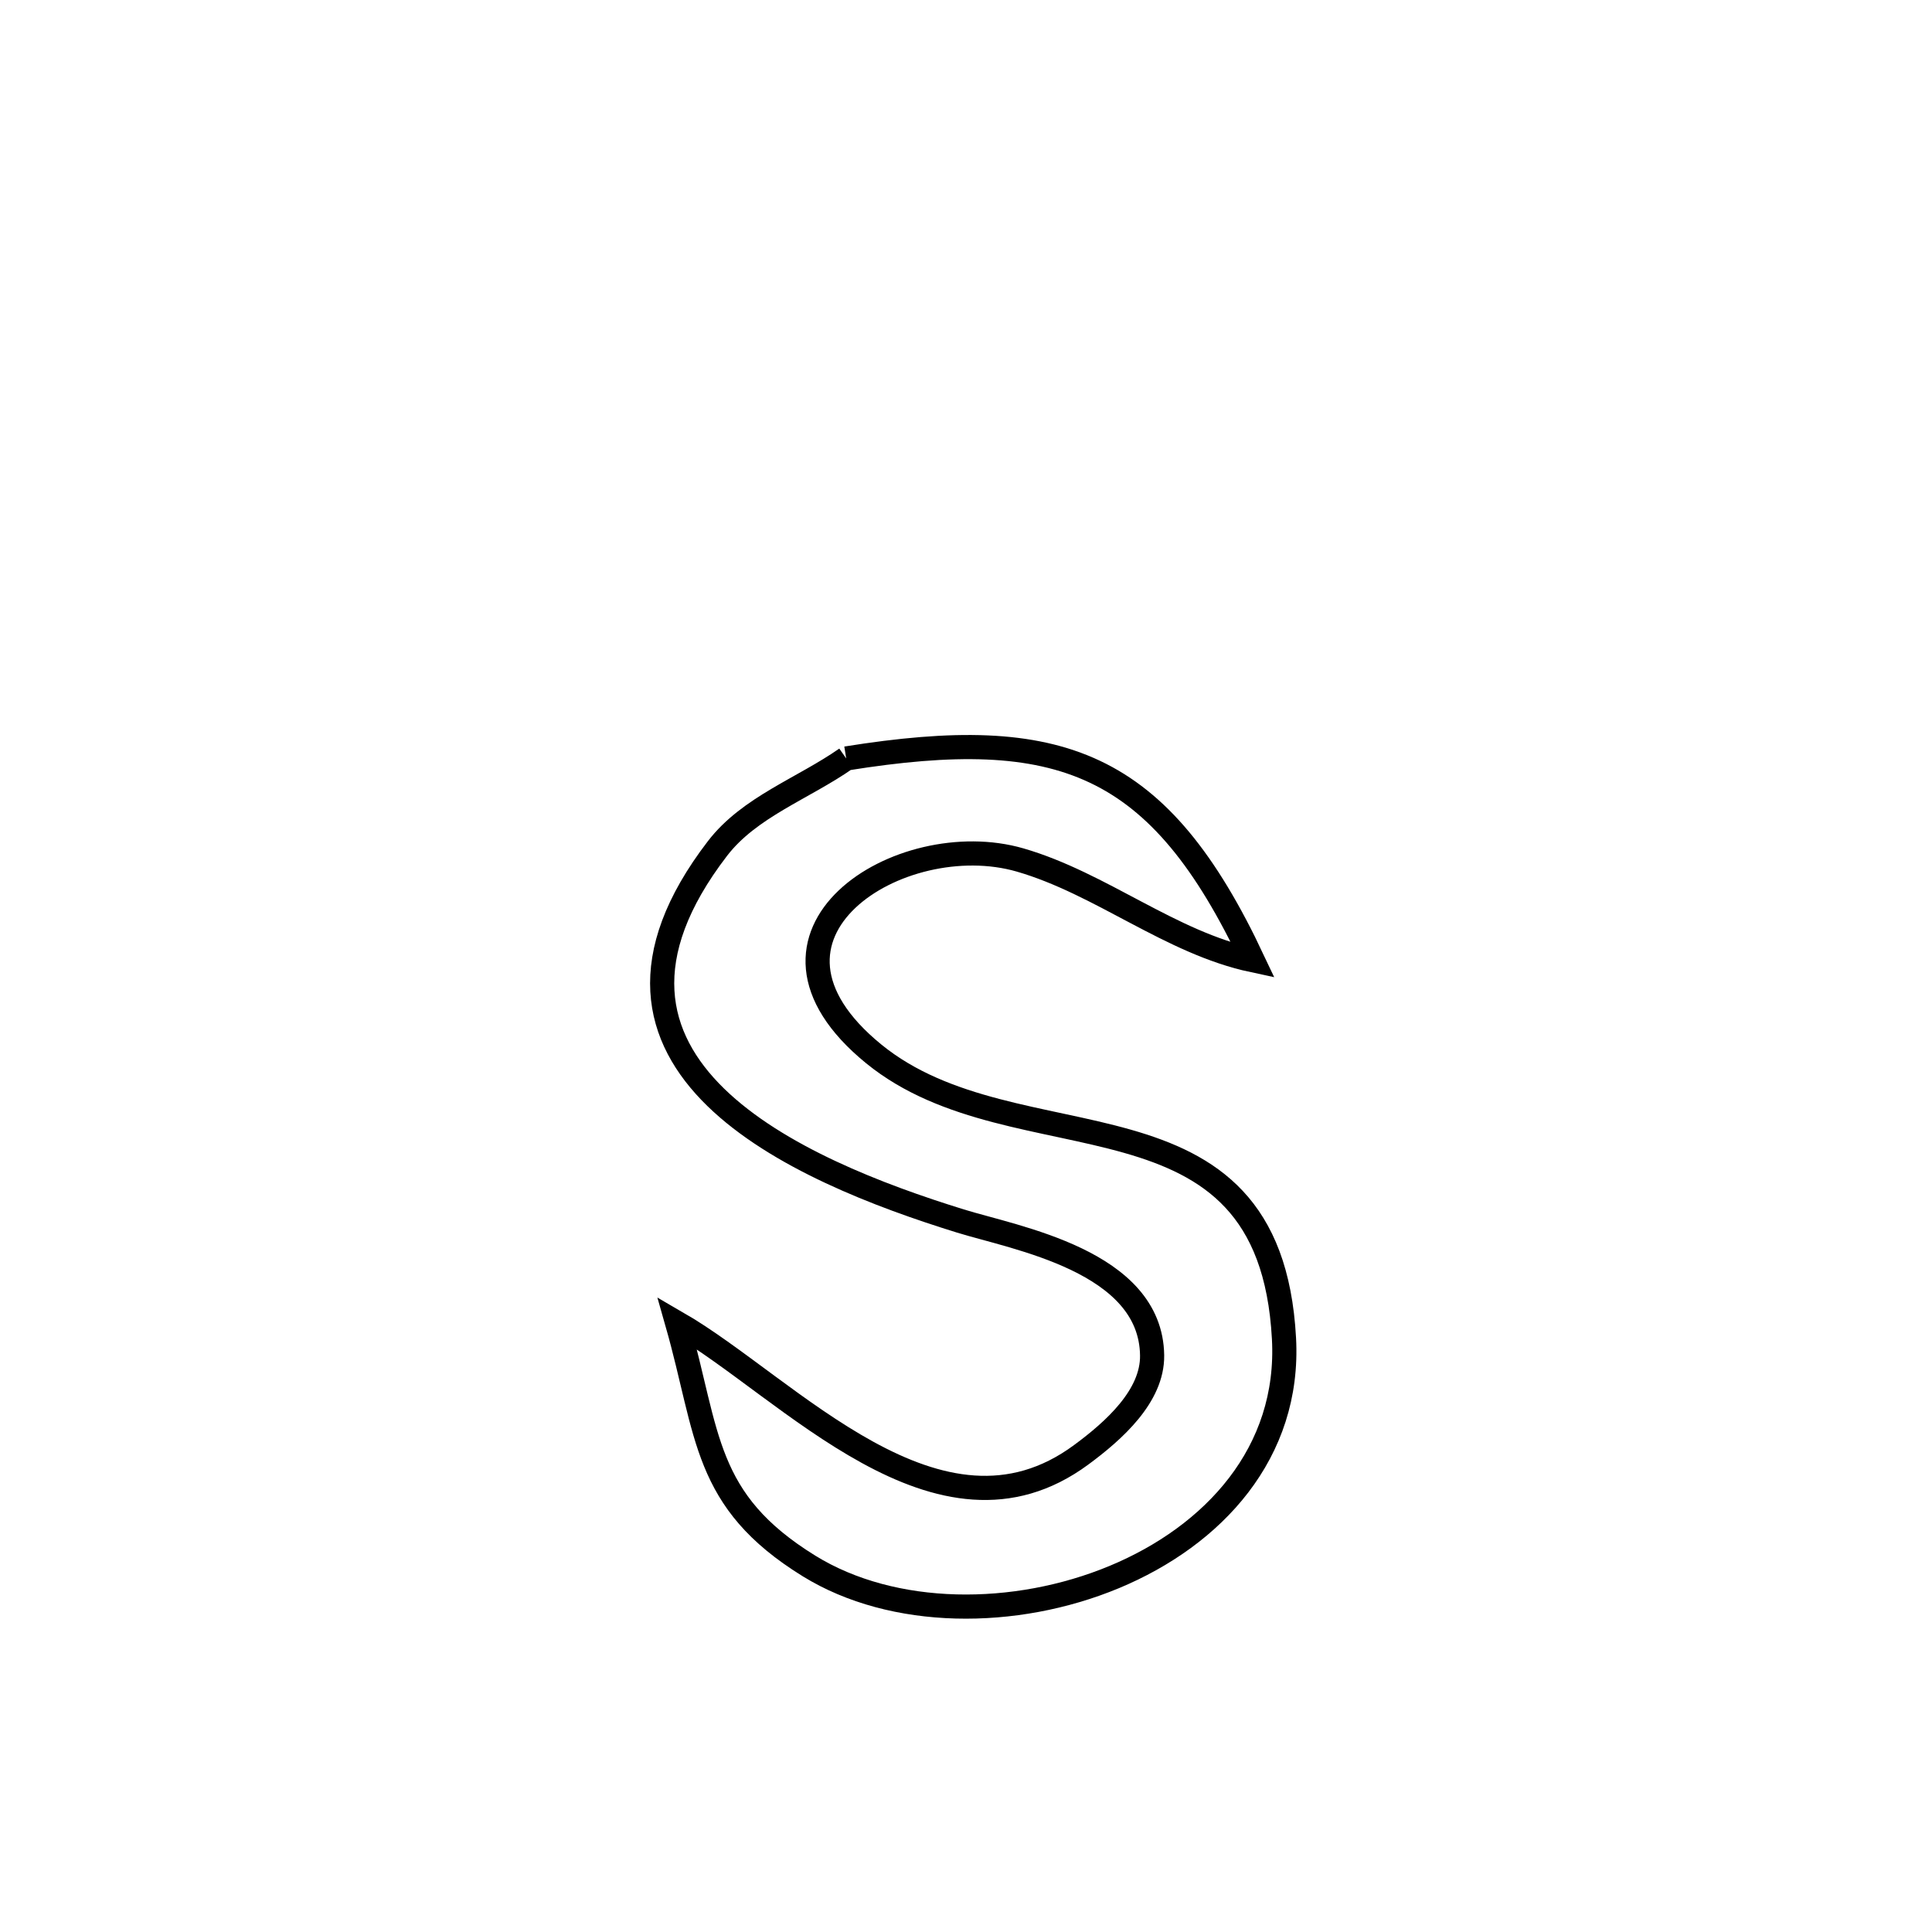 <svg xmlns="http://www.w3.org/2000/svg" viewBox="0.0 0.0 24.0 24.0" height="200px" width="200px"><path fill="none" stroke="black" stroke-width=".3" stroke-opacity="1.0"  filling="0" d="M10.512 9.422 L10.512 9.422 C13.178 8.995 14.398 9.452 15.564 11.929 L15.564 11.929 C14.538 11.71 13.68 10.975 12.672 10.683 C11.185 10.253 9.033 11.607 10.854 13.092 C12.636 14.545 15.773 13.354 15.95 16.625 C16.028 18.047 15.075 19.077 13.843 19.59 C12.61 20.103 11.096 20.099 10.05 19.453 C8.732 18.639 8.807 17.821 8.412 16.434 L8.412 16.434 C9.791 17.231 11.665 19.377 13.431 18.072 C13.838 17.772 14.318 17.343 14.312 16.838 C14.298 15.663 12.61 15.379 11.928 15.167 C9.916 14.544 6.844 13.234 8.913 10.54 C9.309 10.024 9.979 9.795 10.512 9.422 L10.512 9.422"></path></svg>